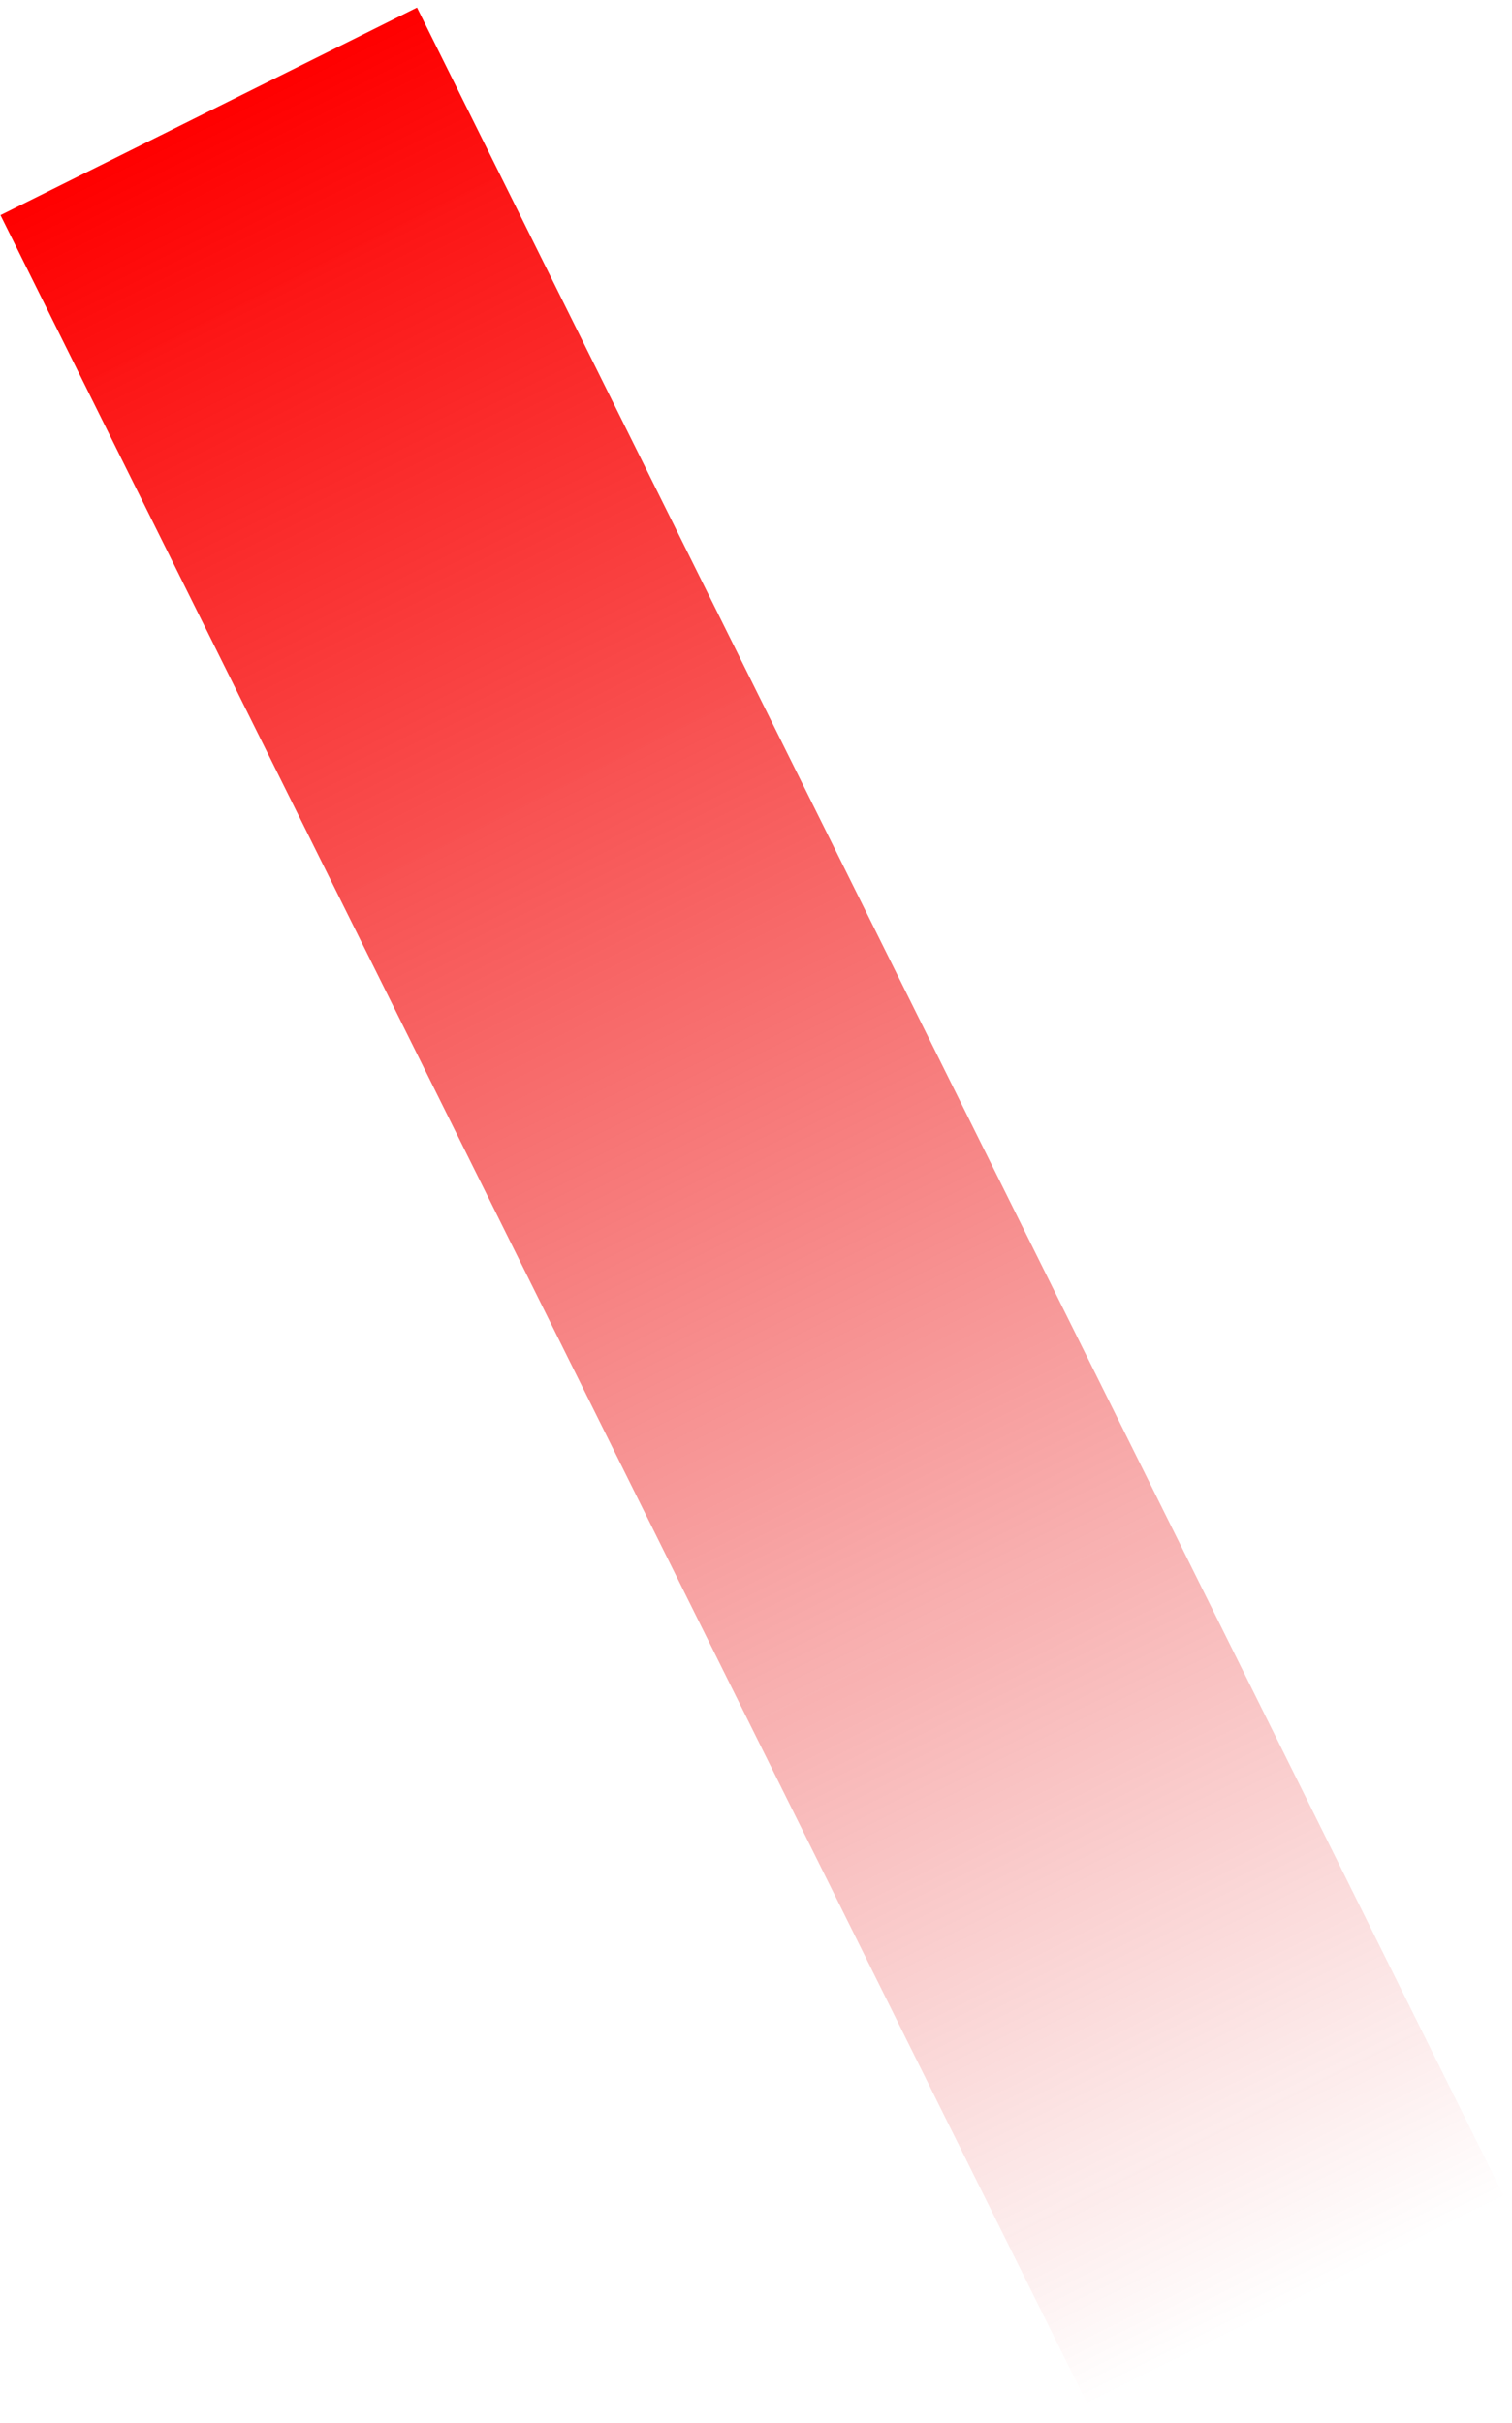 <svg width="88" height="141" viewBox="0 0 88 141" fill="none" xmlns="http://www.w3.org/2000/svg">
<rect width="27.087" height="142.365" transform="matrix(-0.895 0.446 0.445 0.896 24.27 0.44)" fill="url(#paint0_linear)"/>
<defs>
<linearGradient id="paint0_linear" x1="13.543" y1="0" x2="13.543" y2="142.365" gradientUnits="userSpaceOnUse">
<stop stop-color="#FF0000"/>
<stop offset="1" stop-color="#DE0707" stop-opacity="0"/>
</linearGradient>
</defs>
</svg>

